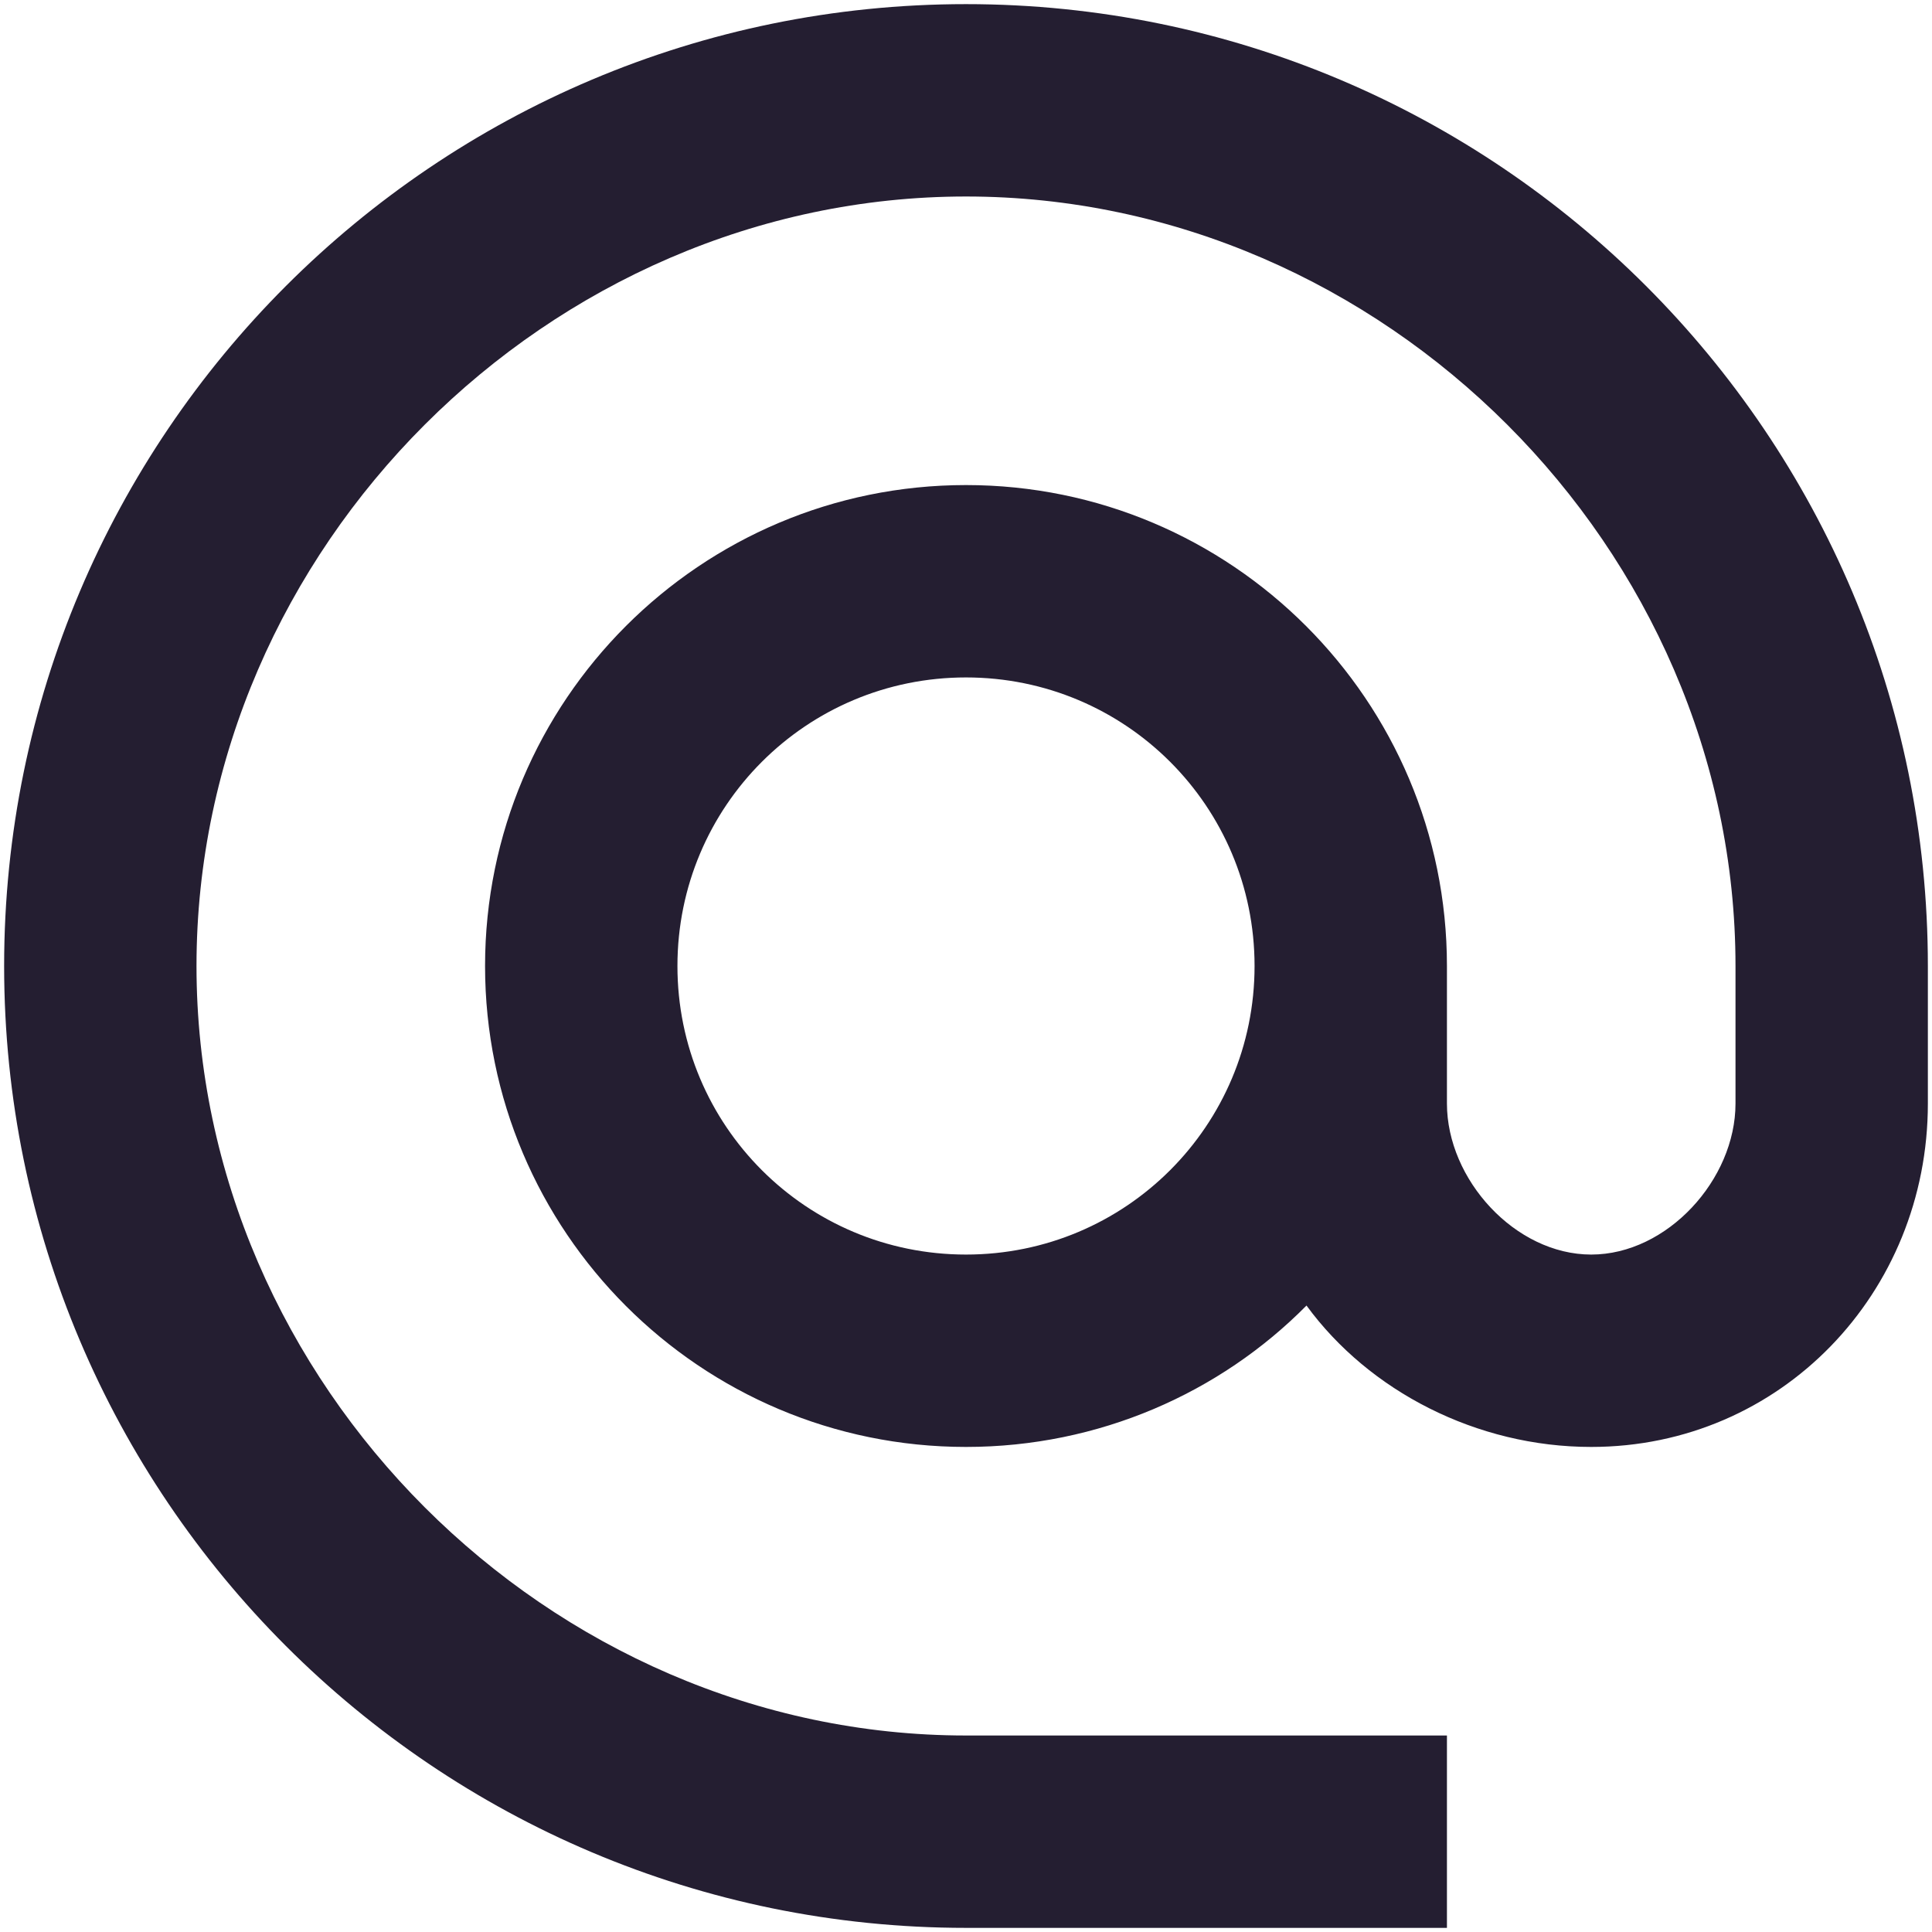 <svg width="195" height="195" viewBox="0 0 195 195" fill="none" xmlns="http://www.w3.org/2000/svg">
<path d="M97.5 0.417C43.91 0.417 0.417 43.91 0.417 97.5C0.417 151.09 43.91 194.583 97.5 194.583H146.042V175.167H97.5C55.366 175.167 19.833 139.634 19.833 97.5C19.833 55.366 55.366 19.833 97.5 19.833C139.634 19.833 175.167 55.366 175.167 97.5V111.383C175.167 119.053 168.274 126.625 160.604 126.625C152.935 126.625 146.042 119.053 146.042 111.383V97.5C146.042 70.705 124.295 48.958 97.5 48.958C70.705 48.958 48.958 70.705 48.958 97.5C48.958 124.295 70.705 146.042 97.5 146.042C110.897 146.042 123.13 140.605 131.867 131.77C138.178 140.411 149.051 146.042 160.604 146.042C179.73 146.042 194.583 130.508 194.583 111.383V97.5C194.583 43.91 151.09 0.417 97.5 0.417ZM97.5 126.625C81.384 126.625 68.375 113.616 68.375 97.5C68.375 81.384 81.384 68.375 97.5 68.375C113.616 68.375 126.625 81.384 126.625 97.5C126.625 113.616 113.616 126.625 97.5 126.625Z" fill="#241E31"/>
</svg>
